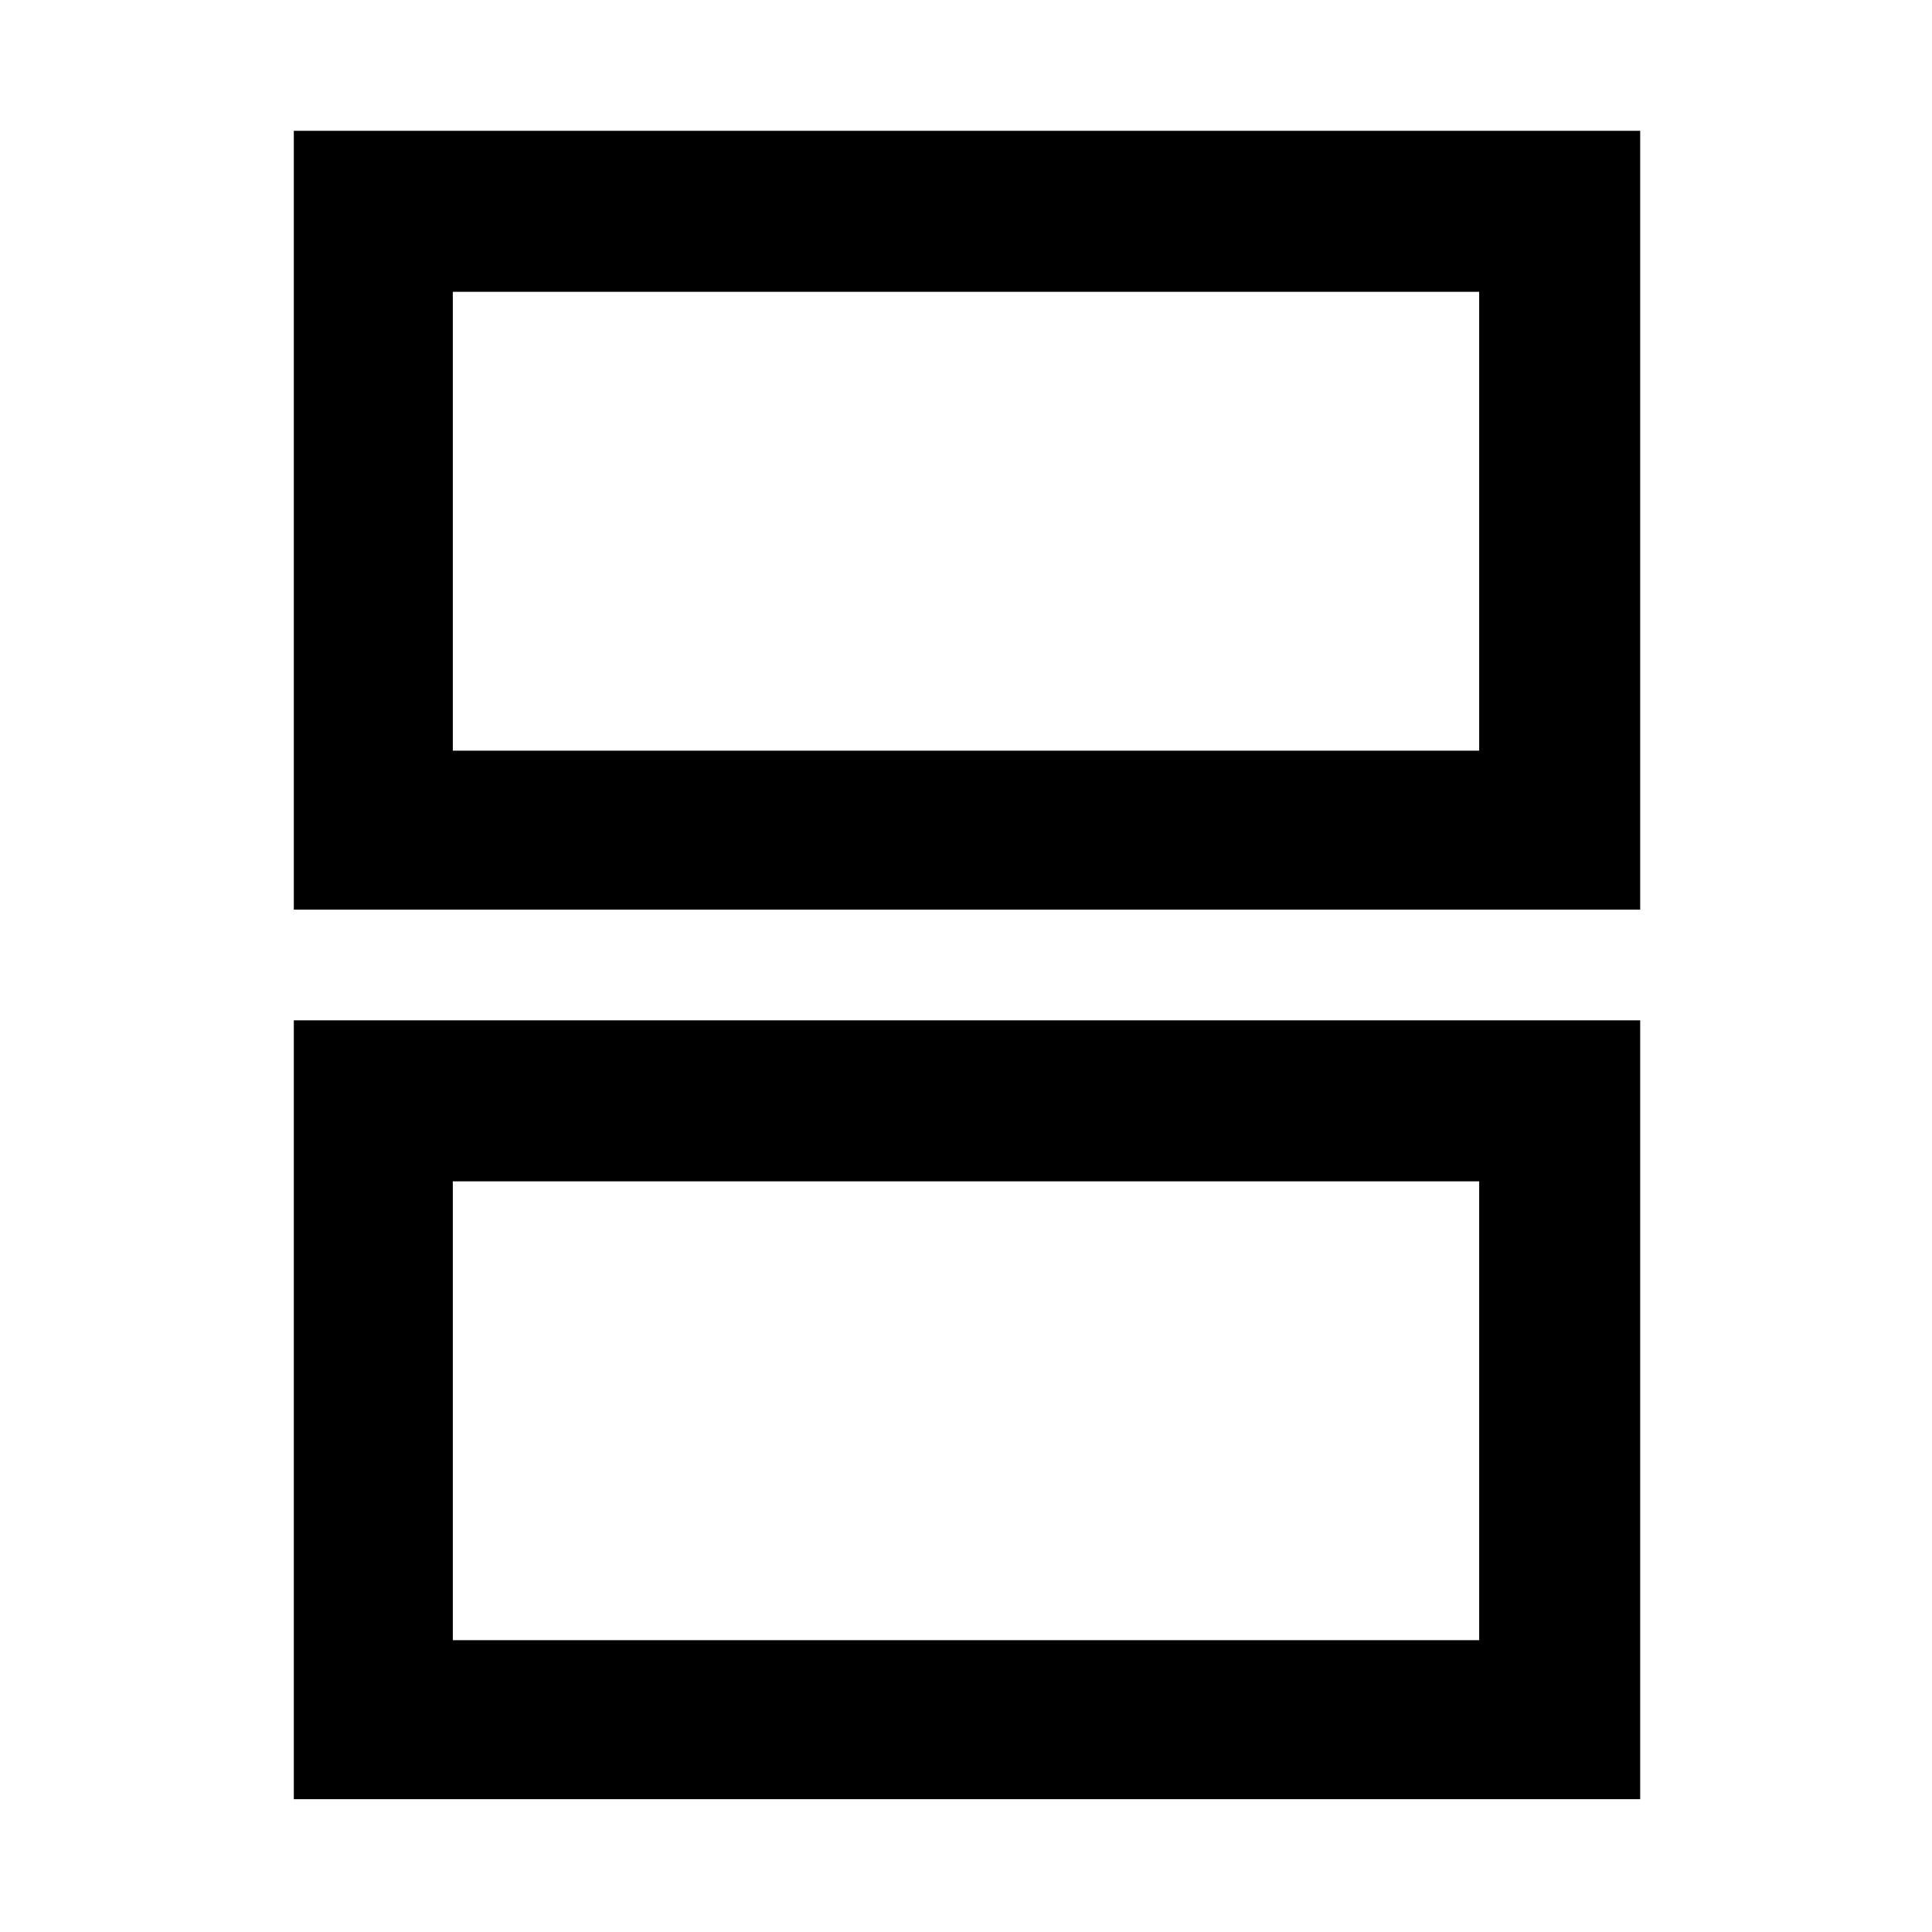 <svg xmlns="http://www.w3.org/2000/svg" width="48" height="48" viewBox="0 0 48 48"><path d="M11.25 18.65h25.5V7.25h-25.5ZM7.3 22.6V3.25h33.45V22.6Zm3.95 18.15h25.5v-11.4h-25.5ZM7.3 44.7V25.35h33.45V44.7Zm3.95-26.05V7.25v11.4Zm0 22.1v-11.4 11.4Z"/></svg>